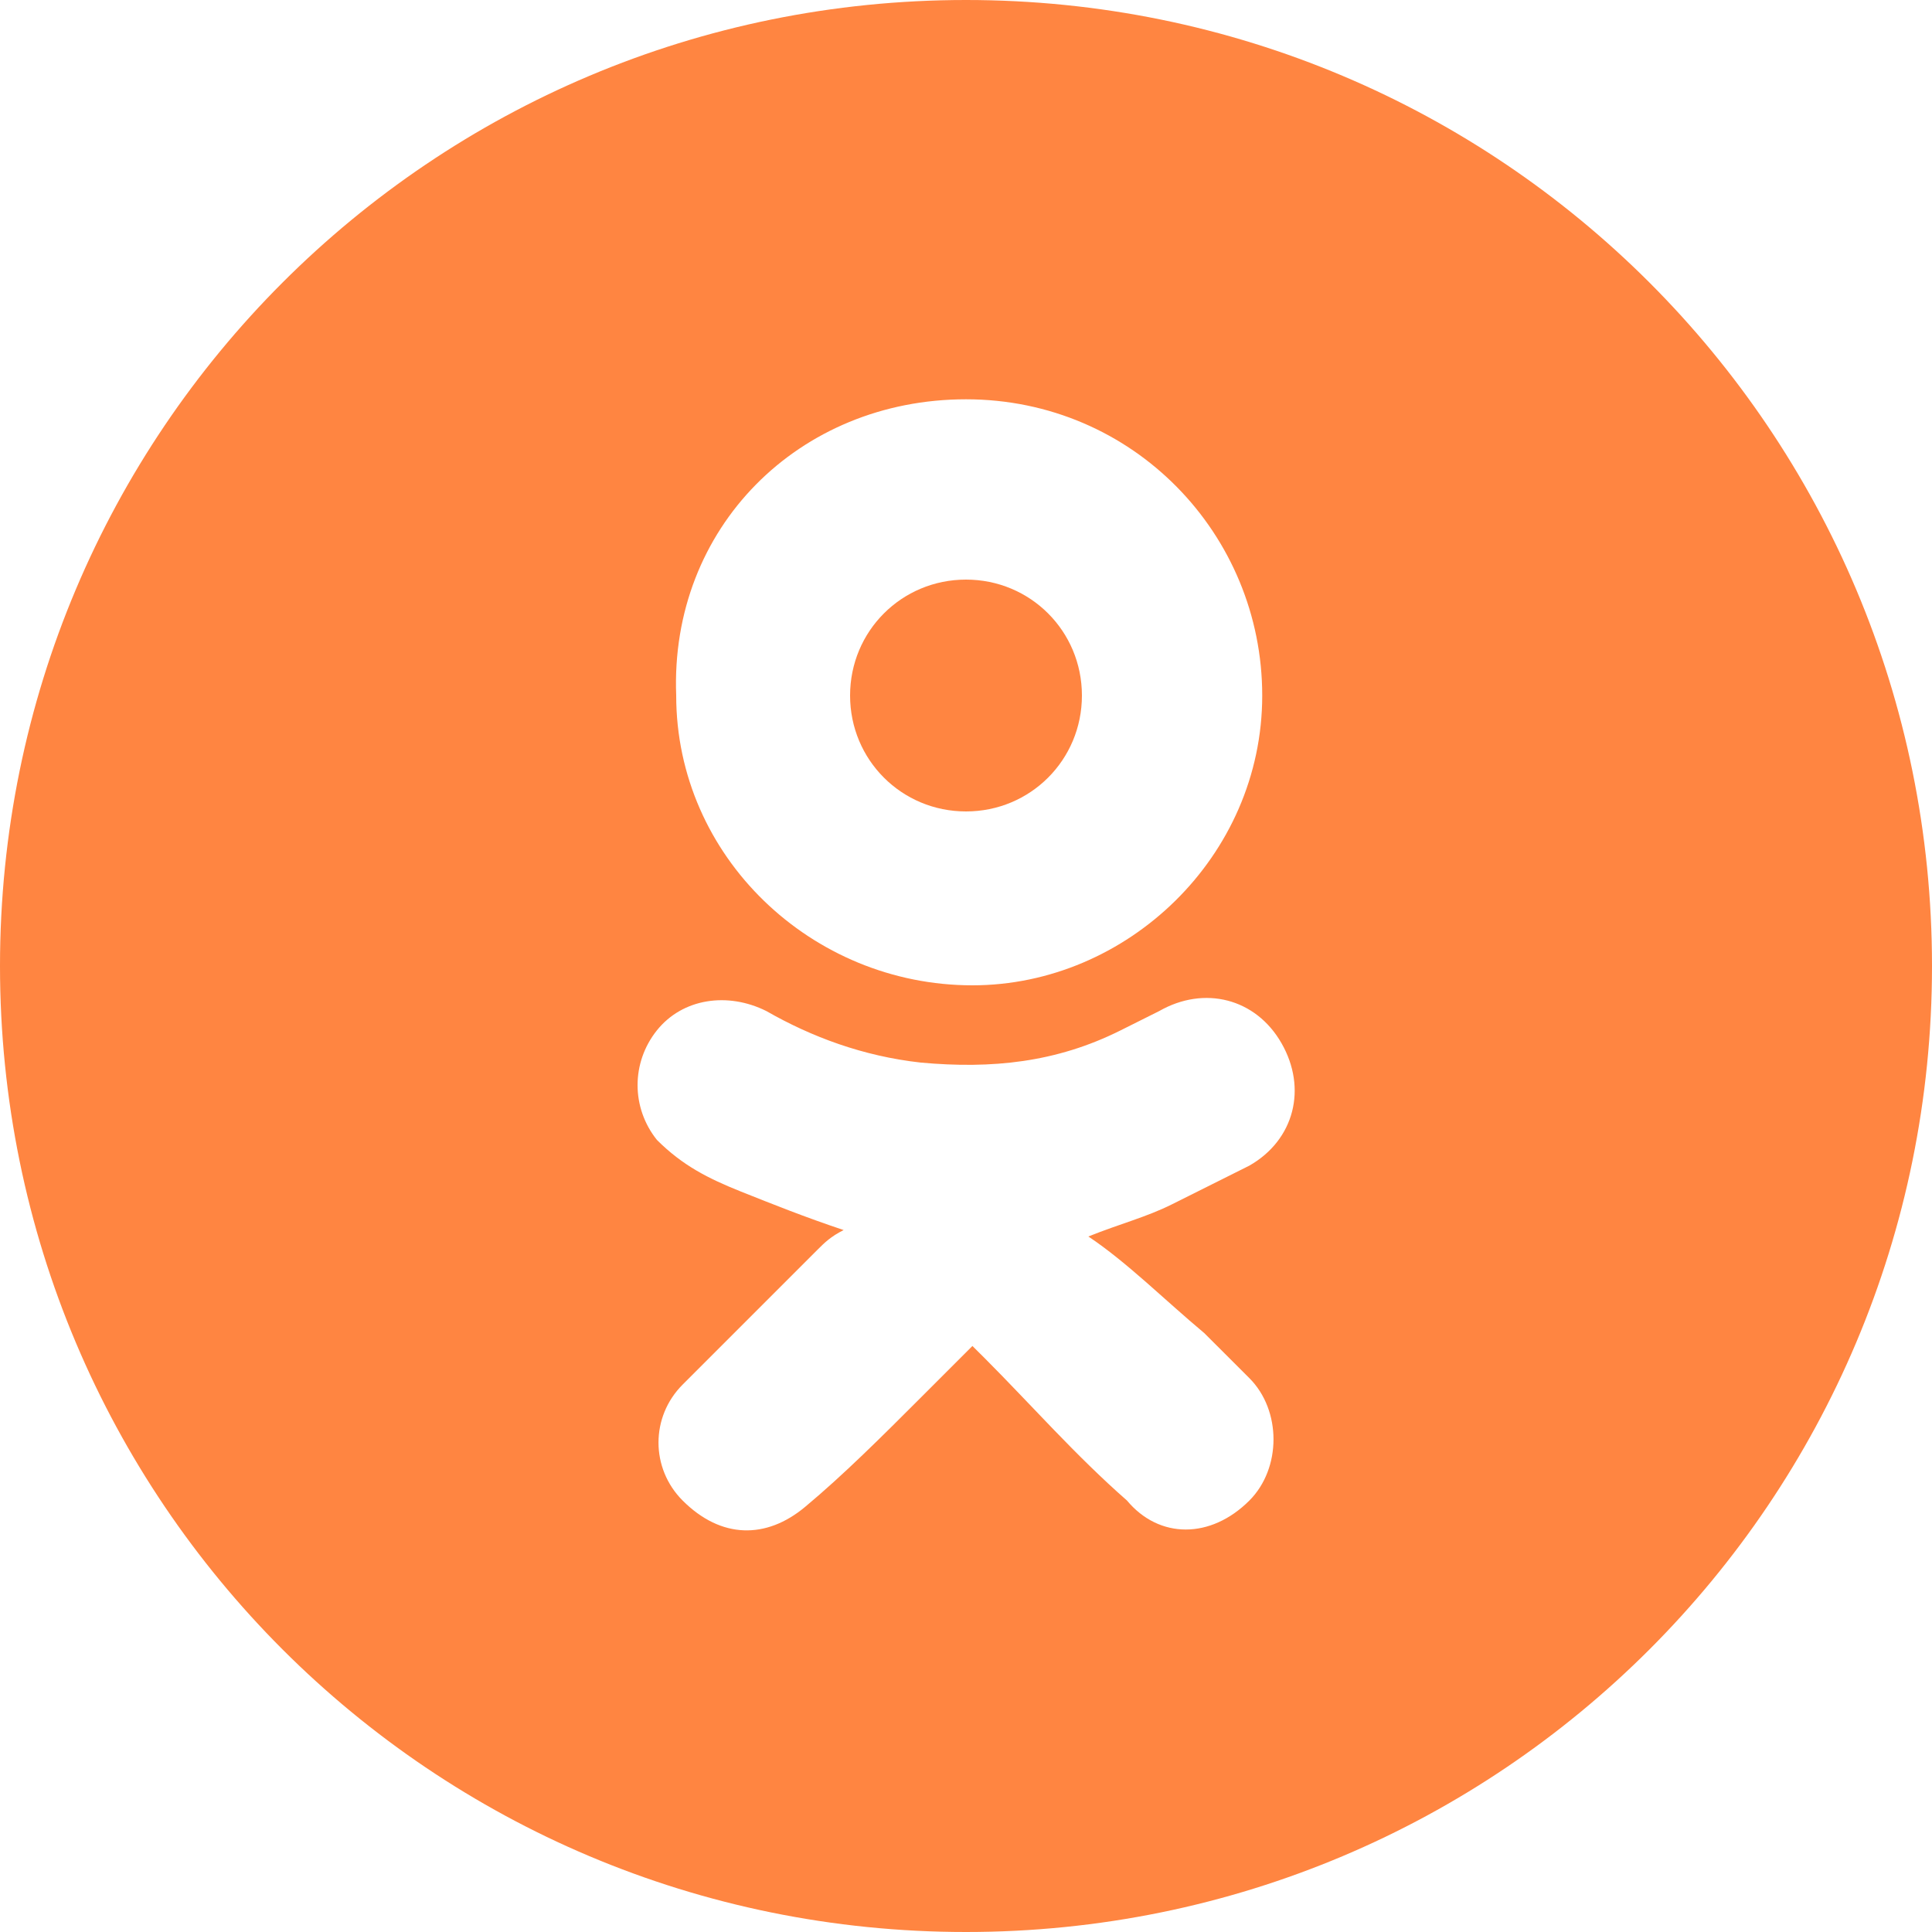 <svg width="40" height="40" viewBox="0 0 40 40" fill="none" xmlns="http://www.w3.org/2000/svg">
<g clip-path="url(#clip0_189_2402)">
<path fill-rule="evenodd" clip-rule="evenodd" d="M20 16.8C21.333 16.8 22.4 15.733 22.4 14.4C22.4 13.067 21.333 12 20 12C18.667 12 17.6 13.067 17.6 14.4C17.6 15.733 18.667 16.8 20 16.8Z" fill="#FF8541"/>
<path fill-rule="evenodd" clip-rule="evenodd" d="M20 0C8.933 0 0 8.933 0 20C0 31.067 8.933 40 20 40C31.067 40 40 31.067 40 20C40 8.933 31.067 0 20 0ZM20 8.267C23.467 8.267 26.133 11.067 26.133 14.4C26.133 17.733 23.333 20.4 20.133 20.4C16.8 20.4 14 17.733 14 14.4C13.867 10.933 16.533 8.267 20 8.267ZM24.933 27.6C25.2 27.867 25.6 28.267 25.867 28.533C26.533 29.2 26.533 30.4 25.867 31.067C25.067 31.867 24 31.867 23.333 31.067C22.267 30.133 21.333 29.067 20.4 28.133C20.267 28 20.267 28 20.133 27.867C19.733 28.267 19.467 28.533 19.067 28.933C18.267 29.733 17.467 30.533 16.667 31.2C15.867 31.867 14.933 31.867 14.133 31.067C13.467 30.4 13.467 29.333 14.133 28.667C15.067 27.733 16 26.8 16.933 25.867C17.067 25.733 17.2 25.6 17.467 25.467C16.667 25.2 16 24.933 15.333 24.667C14.667 24.4 14.133 24.133 13.6 23.6C13.067 22.933 13.067 22 13.6 21.333C14.133 20.667 15.067 20.533 15.867 20.933C16.8 21.467 17.867 21.867 19.067 22C20.533 22.133 21.867 22 23.2 21.333C23.467 21.2 23.733 21.067 24 20.933C24.933 20.4 26 20.667 26.533 21.6C27.067 22.533 26.8 23.6 25.867 24.133C25.333 24.4 24.8 24.667 24.267 24.933C23.733 25.2 23.2 25.333 22.533 25.6C23.333 26.133 24.133 26.933 24.933 27.6Z" fill="#FF8541"/>
</g>
<defs>
<clipPath id="clip0_189_2402">
<rect width="40" height="40" fill="white"/>
</clipPath>
</defs>
</svg>
